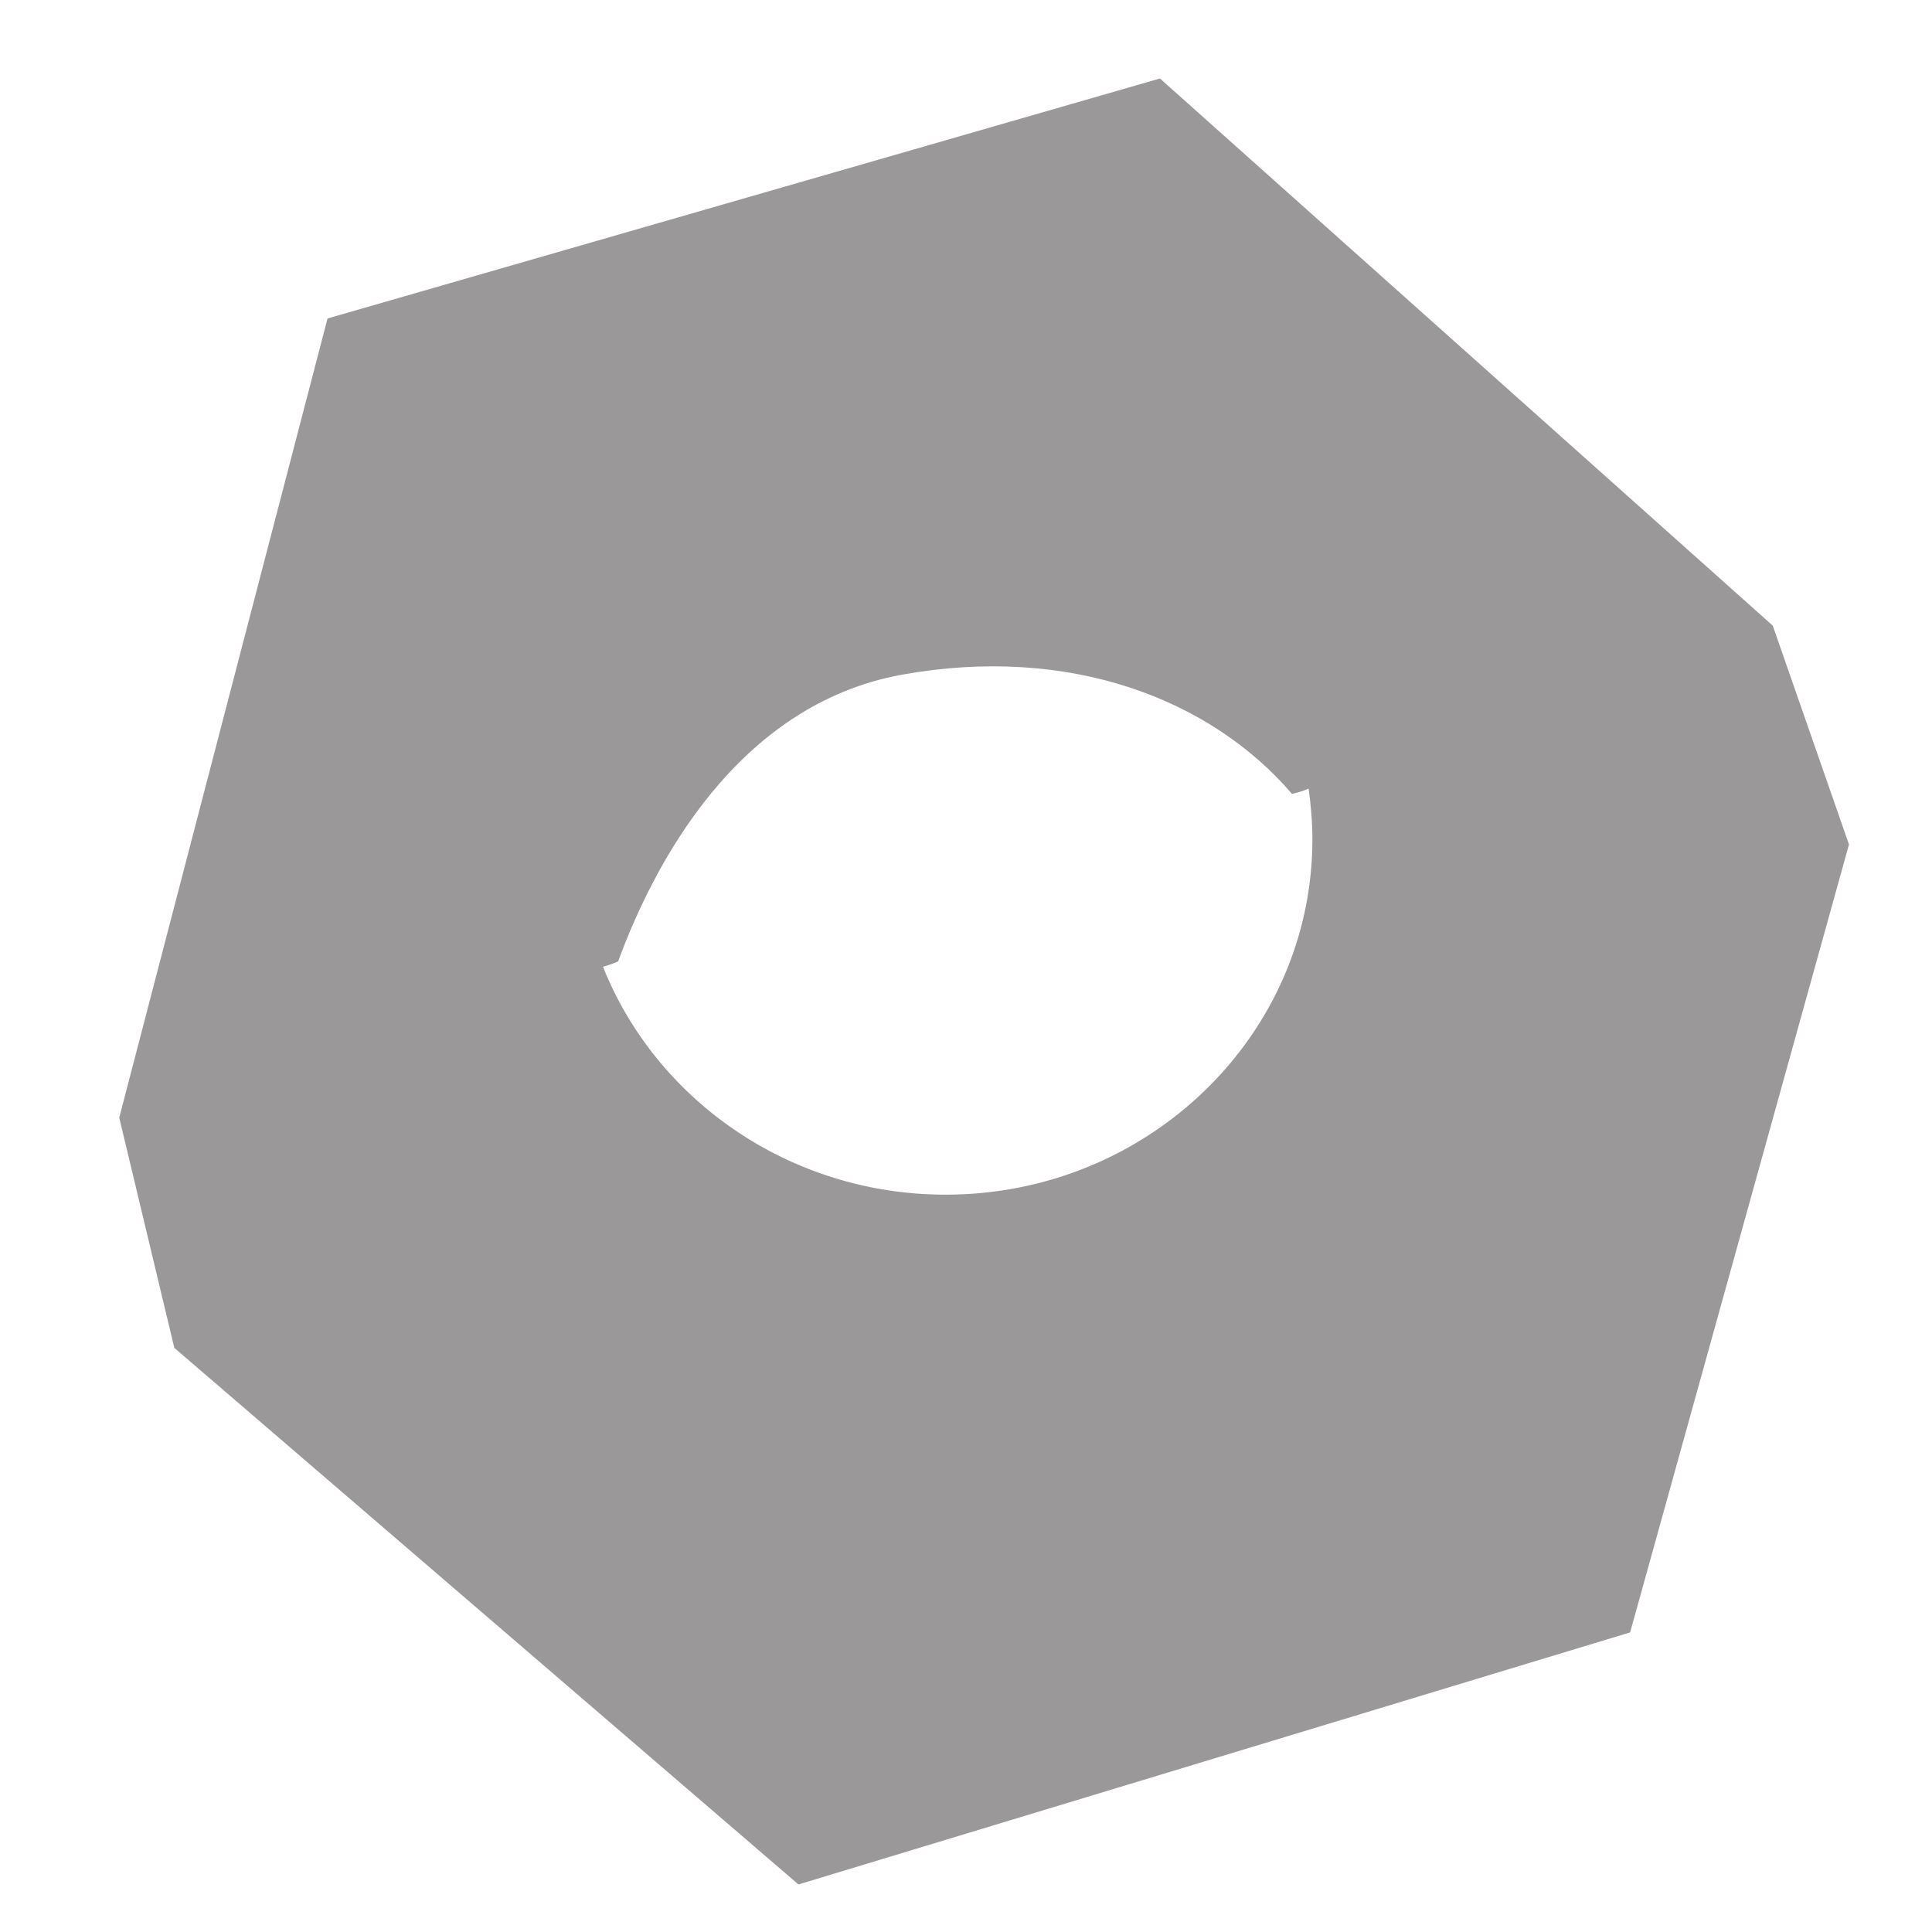 <?xml version="1.0" encoding="utf-8"?>
<!-- Generator: Adobe Illustrator 22.1.0, SVG Export Plug-In . SVG Version: 6.00 Build 0)  -->
<svg version="1.1" id="Layer_1" xmlns="http://www.w3.org/2000/svg" xmlns:xlink="http://www.w3.org/1999/xlink" x="0px" y="0px"
	 viewBox="0 0 256 256" style="enable-background:new 0 0 256 256;" xml:space="preserve">
<path style="fill:#9B9899;" d="M234.9,82.9l-81.2-72.5L43.4,42.2L15.8,148.1l7.3,30.5l82.7,71.1L216,216.3l29-104.4L234.9,82.9z
	 M81.9,127.4c4.7-12.8,15.7-34,37.6-38c22.2-4,40.9,3.2,51.7,15.8c0.8-0.2,1.5-0.4,2.2-0.7c0.3,2.2,0.5,4.4,0.5,6.7
	c0,26-21.8,47.1-48.6,47.1c-20.7,0-38.4-12.6-45.4-30.2C80.6,127.9,81.2,127.7,81.9,127.4z"/>
</svg>
